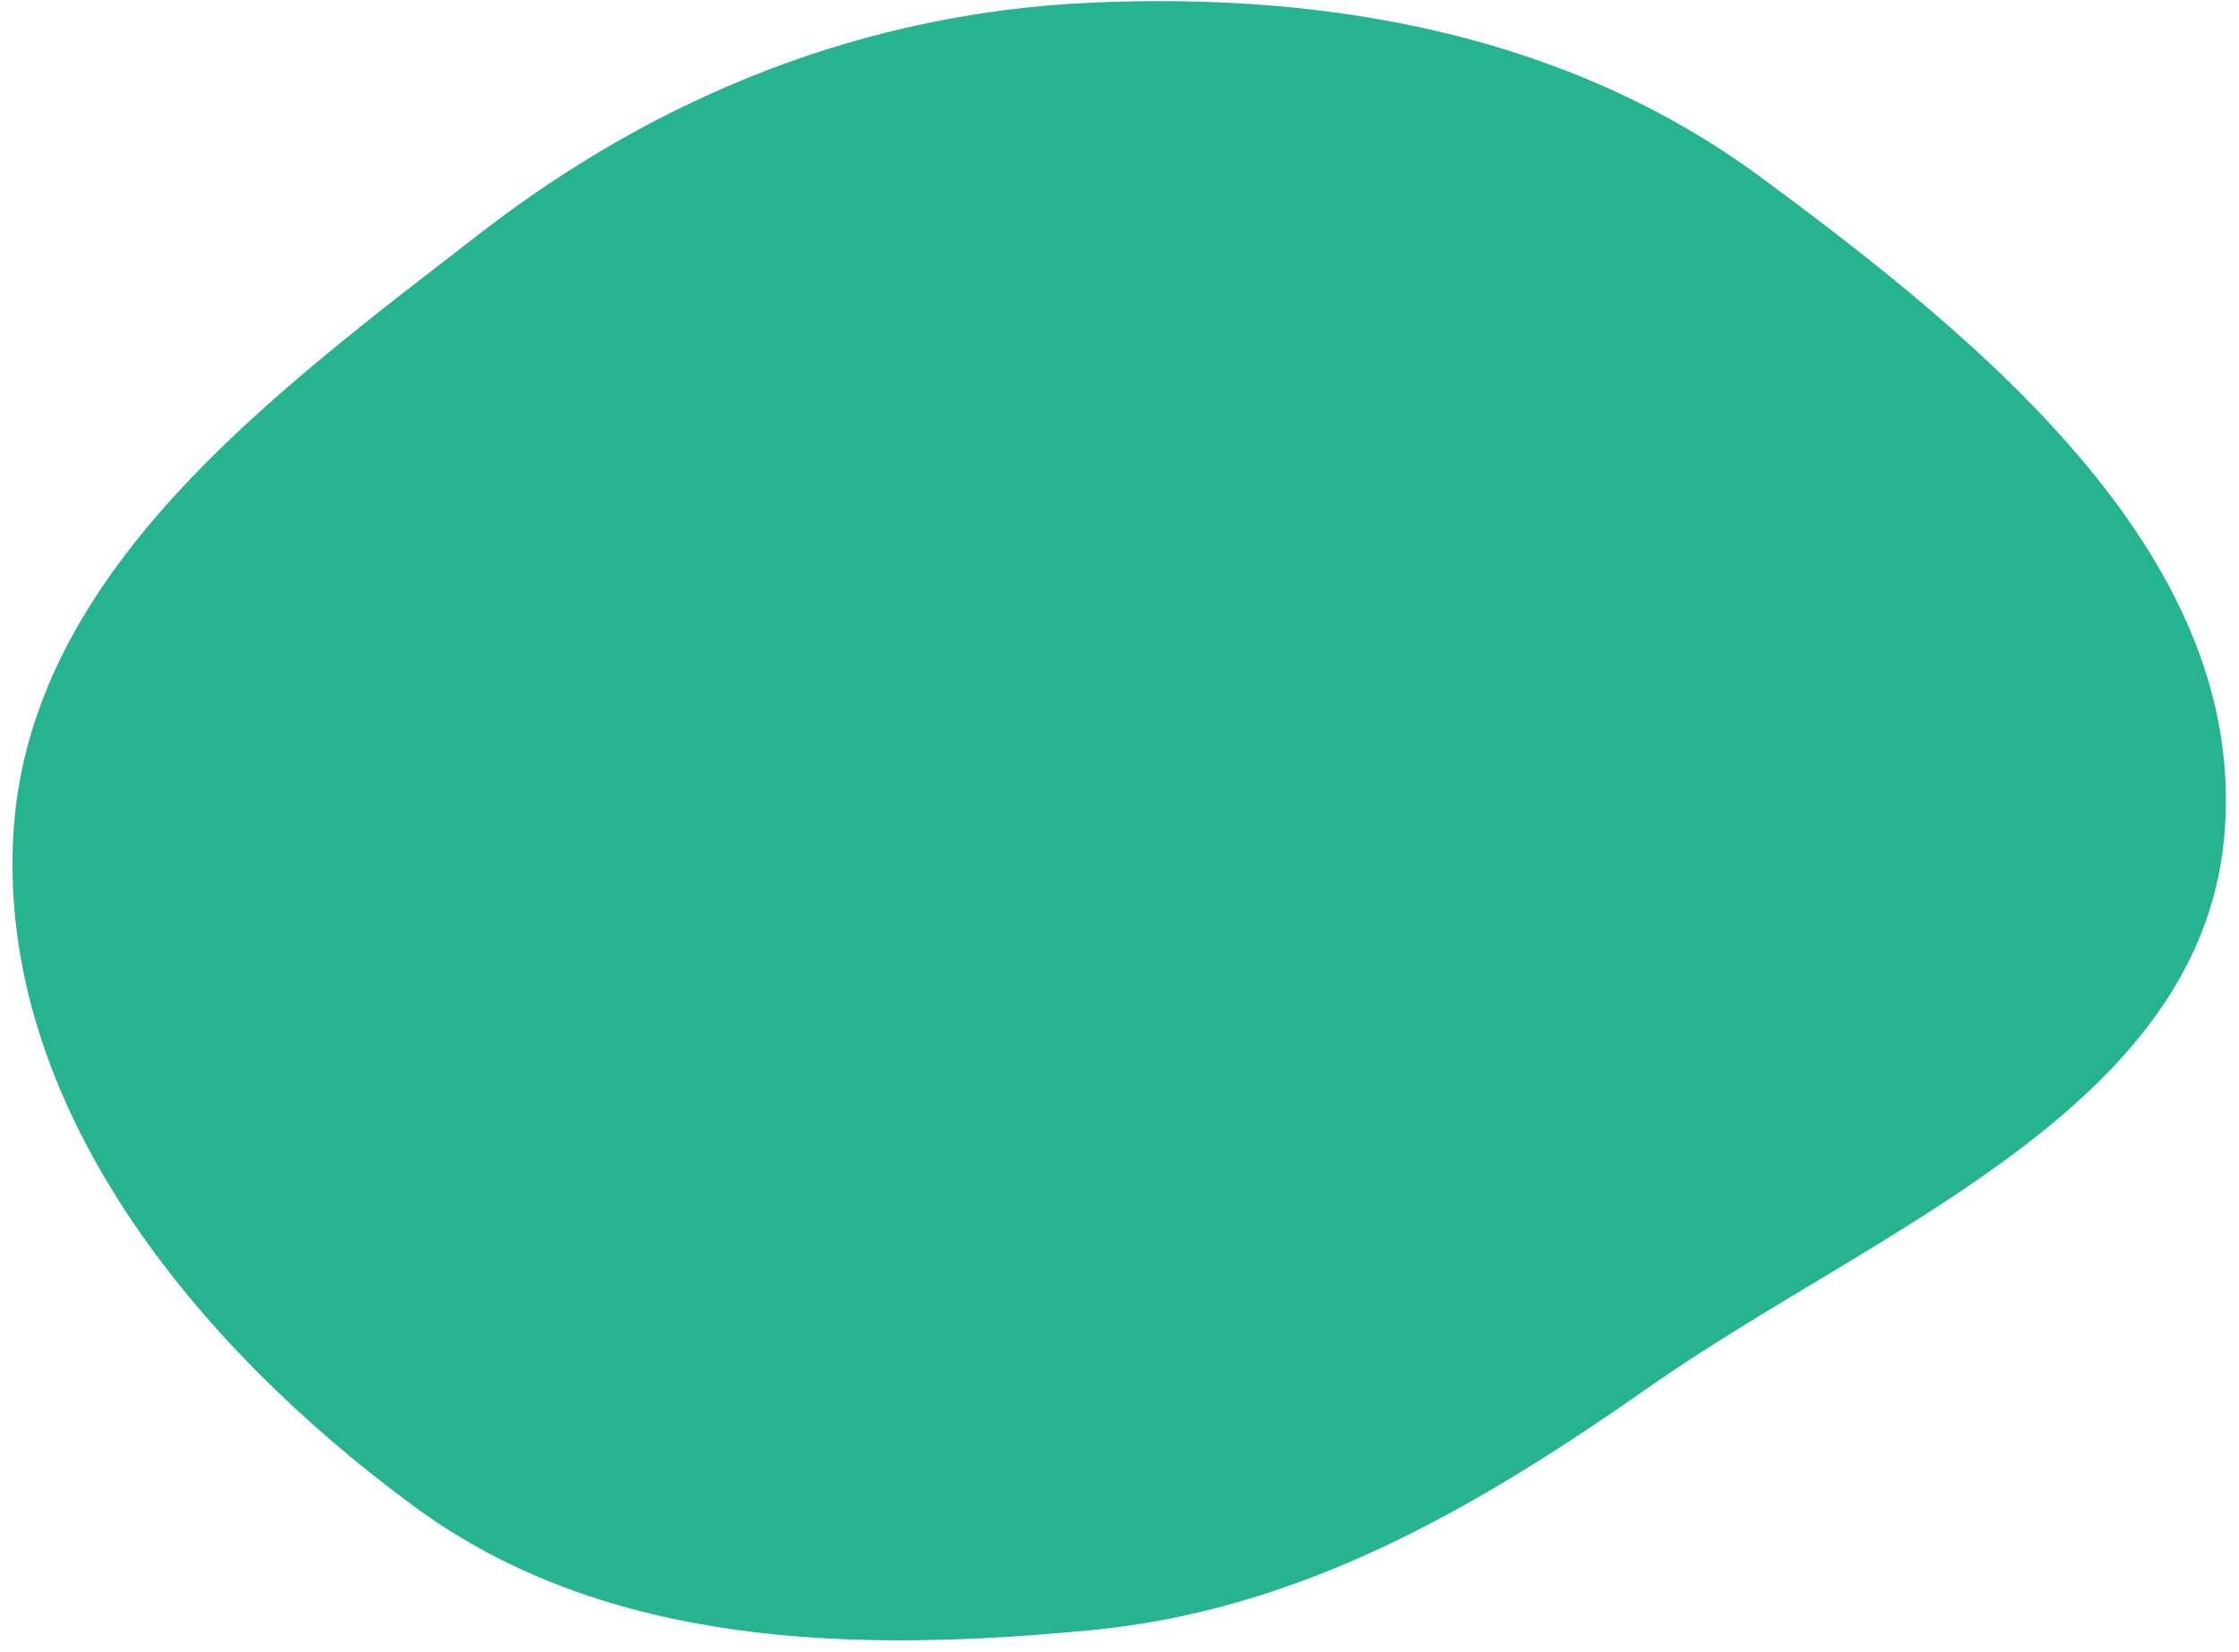 <svg width="164" height="121" viewBox="0 0 164 121" fill="none" xmlns="http://www.w3.org/2000/svg">
<path fill-rule="evenodd" clip-rule="evenodd" d="M80.001 0.191C63.407 0.917 48.289 6.945 35.209 17.064C19.824 28.966 1.967 42.048 0.966 61.332C-0.058 81.063 14.323 98.599 30.364 110.389C44.398 120.704 62.595 121.108 80.001 119.422C95.373 117.933 108.177 110.461 120.778 101.633C137.355 90.019 161.075 81.332 162.917 61.332C164.788 41.012 145.491 25.163 128.944 12.961C114.885 2.594 97.525 -0.576 80.001 0.191Z" fill="#26B390"/>
</svg>
